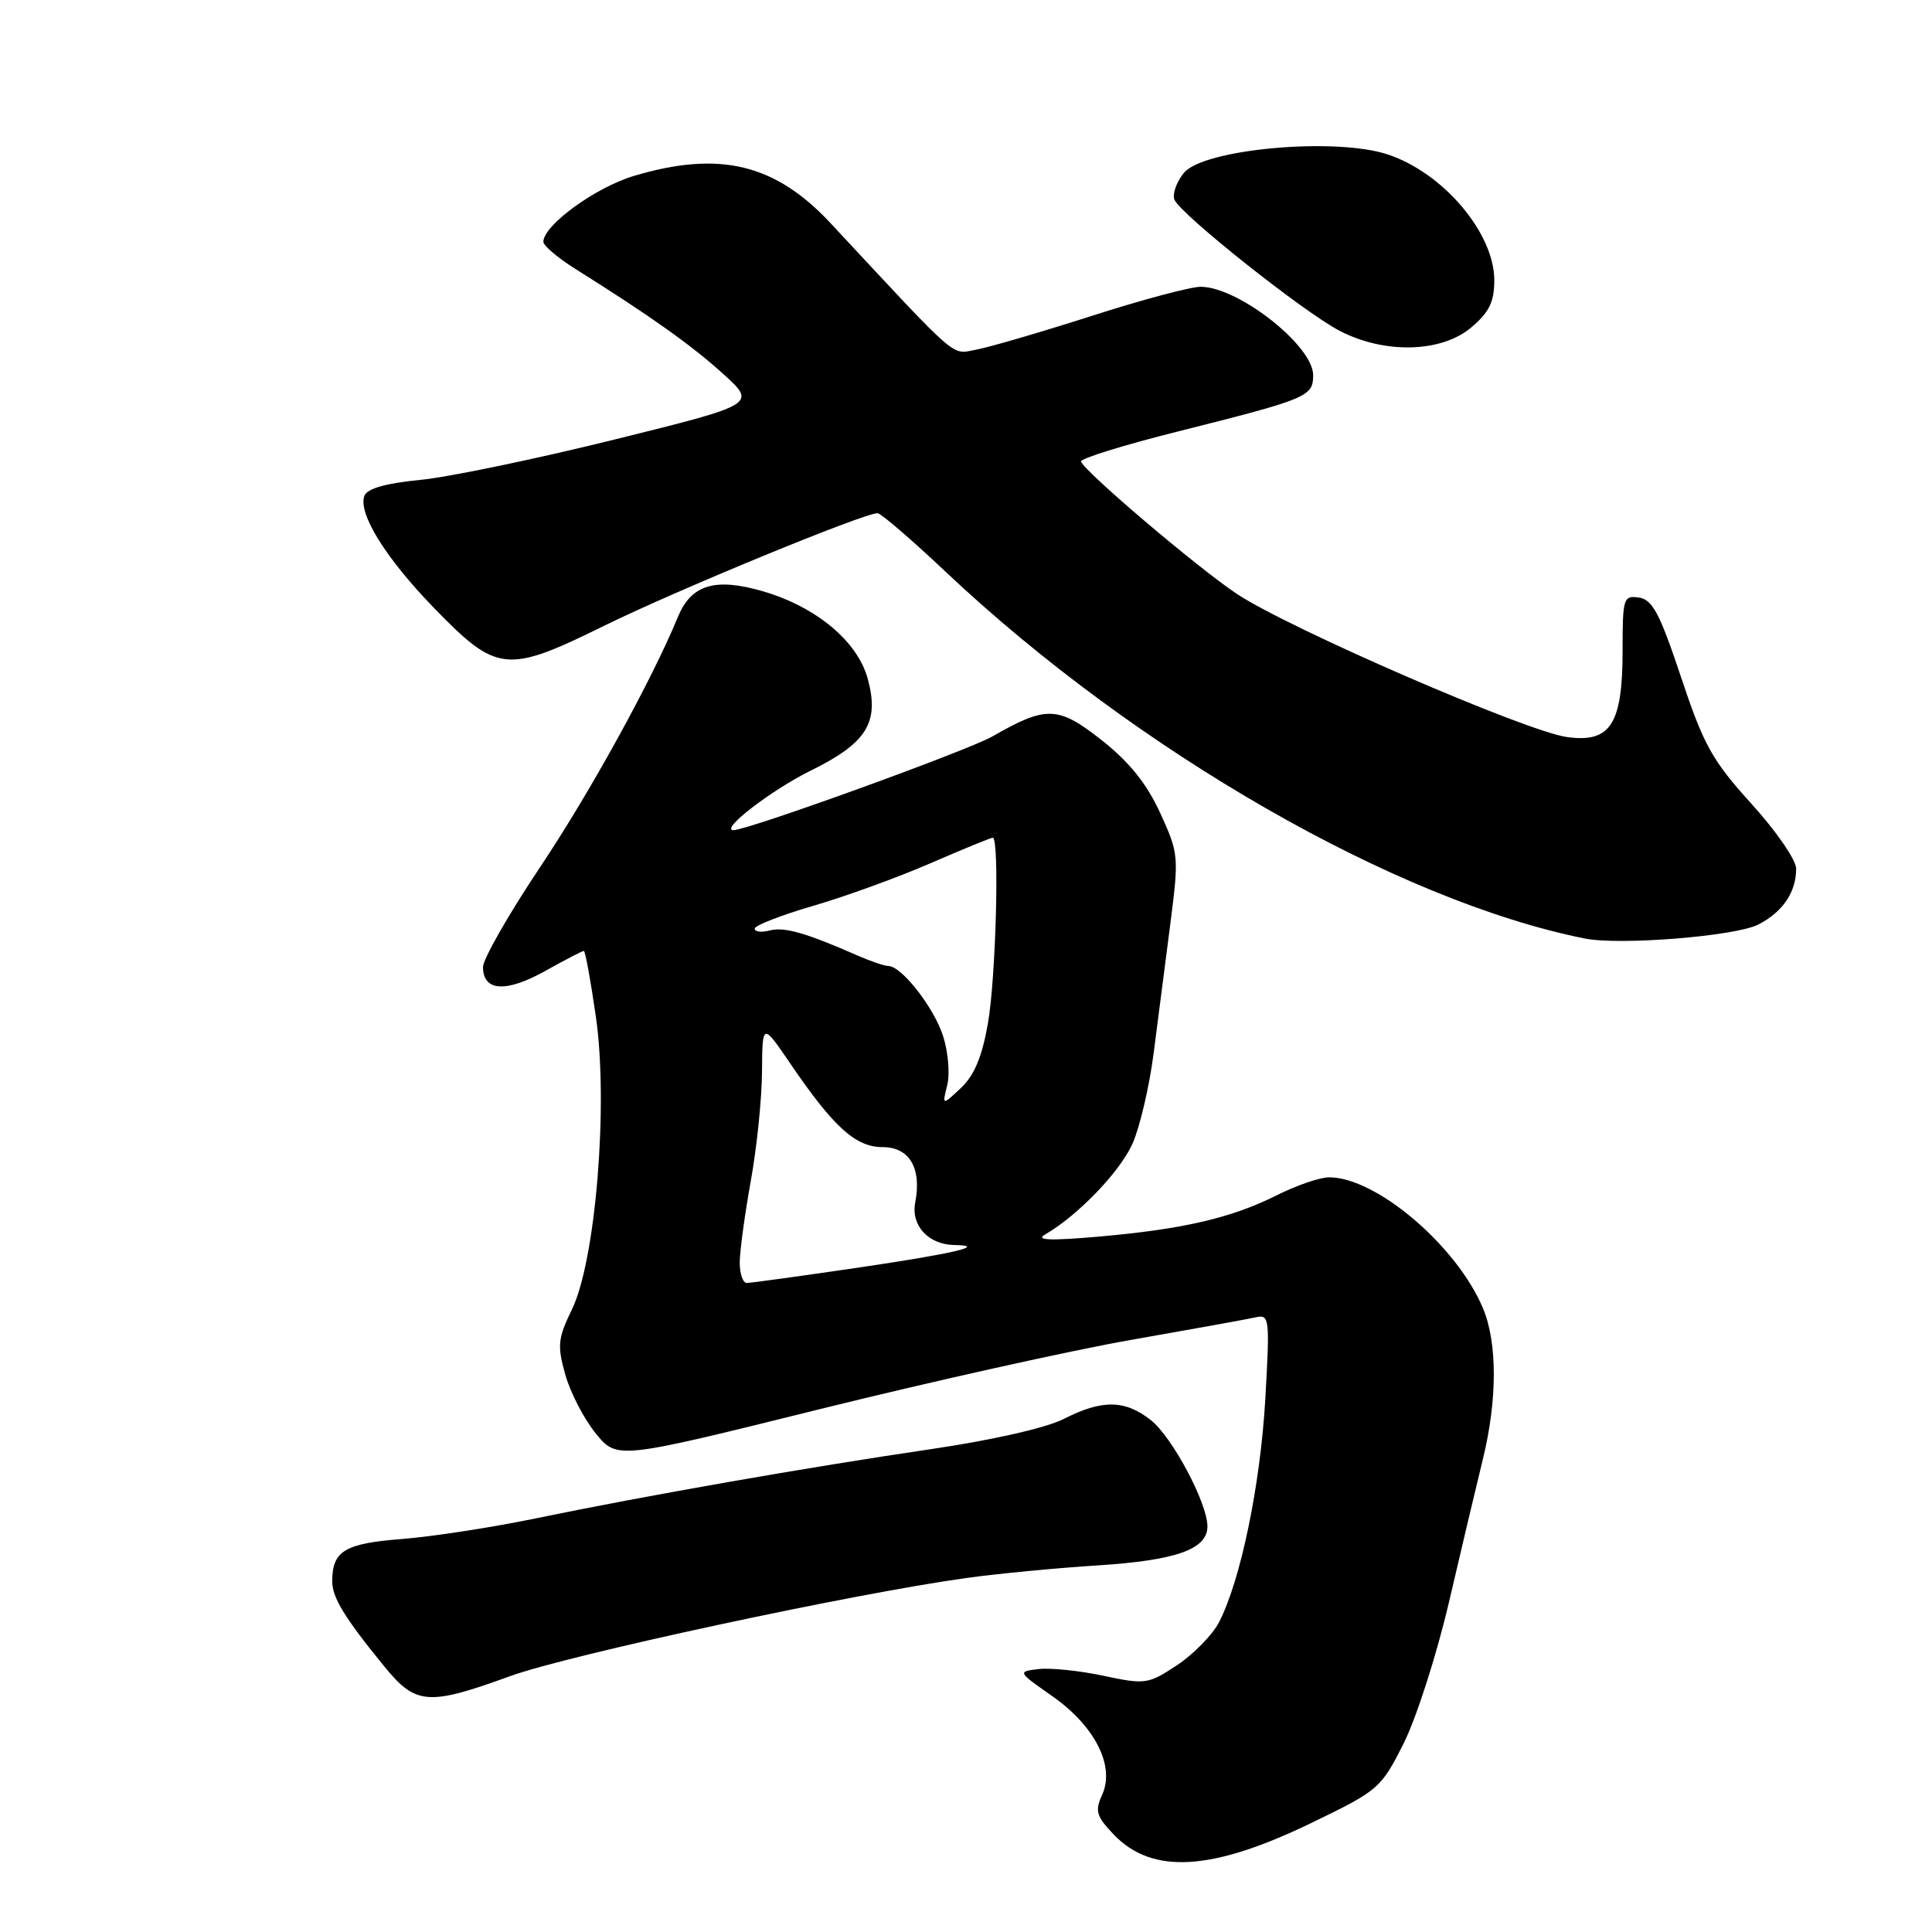 <?xml version="1.0" encoding="UTF-8" standalone="no"?>
<!DOCTYPE svg PUBLIC "-//W3C//DTD SVG 1.1//EN" "http://www.w3.org/Graphics/SVG/1.1/DTD/svg11.dtd" >
<svg xmlns="http://www.w3.org/2000/svg" xmlns:xlink="http://www.w3.org/1999/xlink" version="1.1" viewBox="0 0 256 256">
 <g >
 <path fill="currentColor"
d=" M 173.70 241.58 C 182.67 237.25 182.98 236.98 185.97 231.05 C 187.66 227.70 190.38 219.24 192.01 212.23 C 193.64 205.23 195.66 196.73 196.49 193.34 C 198.41 185.51 198.42 177.93 196.51 173.37 C 193.05 165.09 182.37 156.00 176.11 156.00 C 174.91 156.00 171.81 157.06 169.22 158.36 C 163.19 161.39 156.75 162.88 145.57 163.86 C 139.09 164.42 137.15 164.34 138.49 163.57 C 142.81 161.08 148.45 155.22 150.08 151.50 C 151.05 149.30 152.31 143.90 152.87 139.50 C 153.44 135.10 154.43 127.39 155.08 122.37 C 156.22 113.49 156.19 113.09 153.73 107.72 C 151.96 103.86 149.65 100.98 146.02 98.11 C 140.22 93.53 138.66 93.47 131.50 97.58 C 128.24 99.45 99.10 110.00 97.19 110.00 C 95.31 110.00 102.21 104.68 107.41 102.12 C 114.86 98.45 116.55 95.75 114.99 89.97 C 113.65 85.00 108.19 80.43 101.13 78.36 C 94.77 76.50 91.60 77.45 89.83 81.74 C 86.32 90.23 78.19 104.99 71.56 114.91 C 67.40 121.13 64.00 127.09 64.00 128.14 C 64.00 131.36 67.04 131.56 72.20 128.68 C 74.84 127.21 77.16 126.00 77.36 126.00 C 77.55 126.00 78.27 129.94 78.96 134.75 C 80.63 146.36 78.93 167.03 75.79 173.49 C 73.92 177.35 73.82 178.29 74.91 182.16 C 75.58 184.55 77.40 188.05 78.95 189.95 C 81.77 193.39 81.77 193.39 108.63 186.72 C 123.41 183.06 142.03 178.91 150.00 177.52 C 157.97 176.12 165.35 174.79 166.40 174.55 C 168.21 174.13 168.27 174.65 167.66 185.37 C 167.00 196.82 164.39 209.40 161.53 214.95 C 160.66 216.63 158.15 219.19 155.97 220.64 C 152.14 223.17 151.77 223.23 146.22 222.05 C 143.05 221.37 139.18 220.98 137.63 221.16 C 134.80 221.50 134.81 221.51 139.46 224.77 C 145.10 228.73 147.77 234.02 146.04 237.82 C 145.06 239.97 145.26 240.66 147.59 243.10 C 152.67 248.40 160.55 247.94 173.70 241.58 Z  M 67.56 222.11 C 75.29 219.29 112.93 211.19 128.00 209.10 C 132.12 208.52 140.00 207.77 145.50 207.42 C 155.89 206.75 160.01 205.28 159.99 202.23 C 159.97 199.12 155.31 190.39 152.49 188.17 C 149.06 185.47 146.04 185.43 140.99 188.00 C 138.65 189.20 131.50 190.82 123.28 192.03 C 106.97 194.43 85.61 198.17 71.00 201.19 C 65.22 202.39 57.22 203.62 53.21 203.93 C 45.67 204.52 44.04 205.51 44.02 209.50 C 44.01 211.67 45.64 214.34 50.92 220.81 C 55.08 225.92 56.74 226.05 67.56 222.11 Z  M 233.00 122.50 C 236.24 120.82 238.00 118.22 238.00 115.09 C 238.00 113.96 235.34 110.10 232.08 106.51 C 226.87 100.76 225.75 98.74 222.75 89.74 C 219.94 81.30 218.96 79.44 217.17 79.18 C 215.11 78.88 215.00 79.24 215.00 86.21 C 215.00 95.99 213.40 98.47 207.61 97.66 C 202.18 96.90 170.69 83.23 163.87 78.68 C 158.61 75.17 143.75 62.54 143.24 61.16 C 143.10 60.77 148.88 58.98 156.09 57.17 C 173.27 52.85 174.00 52.55 174.00 49.71 C 174.00 45.80 164.08 38.01 159.09 38.00 C 157.76 38.00 151.24 39.74 144.59 41.88 C 137.94 44.01 131.09 46.01 129.36 46.33 C 125.98 46.95 127.33 48.12 110.08 29.60 C 102.73 21.70 95.34 19.92 84.00 23.31 C 78.90 24.83 72.00 29.85 72.00 32.04 C 72.00 32.55 73.91 34.17 76.25 35.64 C 86.25 41.92 91.59 45.71 95.80 49.52 C 100.27 53.57 100.27 53.57 81.39 58.25 C 71.00 60.82 59.43 63.23 55.67 63.59 C 51.15 64.03 48.66 64.73 48.29 65.68 C 47.40 68.00 51.08 73.93 57.50 80.55 C 65.86 89.16 67.11 89.29 80.05 82.92 C 89.58 78.23 114.40 68.01 116.28 68.00 C 116.71 68.00 120.80 71.51 125.35 75.81 C 150.62 99.61 185.09 119.38 210.00 124.36 C 214.66 125.29 230.00 124.05 233.00 122.50 Z  M 194.92 43.41 C 197.33 41.38 198.00 40.02 198.00 37.13 C 198.00 30.89 191.25 22.91 183.90 20.47 C 176.94 18.15 159.43 19.74 156.86 22.92 C 155.89 24.12 155.33 25.70 155.61 26.44 C 156.34 28.33 172.70 41.33 177.50 43.83 C 183.43 46.92 190.97 46.74 194.92 43.41 Z  M 98.02 167.25 C 98.03 165.74 98.69 160.90 99.48 156.50 C 100.28 152.10 100.95 145.57 100.97 142.00 C 101.02 135.50 101.02 135.50 104.76 140.99 C 110.47 149.37 113.39 152.00 116.95 152.00 C 120.51 152.00 122.15 154.78 121.27 159.35 C 120.69 162.38 123.01 164.91 126.42 164.97 C 130.93 165.04 126.47 166.09 113.63 167.98 C 106.07 169.09 99.46 170.00 98.95 170.00 C 98.43 170.00 98.01 168.76 98.02 167.25 Z  M 125.51 143.80 C 125.89 142.32 125.64 139.39 124.97 137.30 C 123.77 133.52 119.46 128.00 117.71 128.00 C 117.21 128.00 115.38 127.38 113.65 126.62 C 106.77 123.60 103.93 122.79 102.01 123.29 C 100.90 123.58 100.00 123.47 100.00 123.05 C 100.00 122.63 103.49 121.27 107.75 120.03 C 112.01 118.79 119.01 116.25 123.30 114.38 C 127.59 112.52 131.30 111.00 131.55 111.00 C 132.45 111.00 131.97 129.50 130.91 135.57 C 130.14 140.01 129.10 142.49 127.33 144.16 C 124.84 146.50 124.84 146.50 125.51 143.80 Z "/>
</g>
</svg>